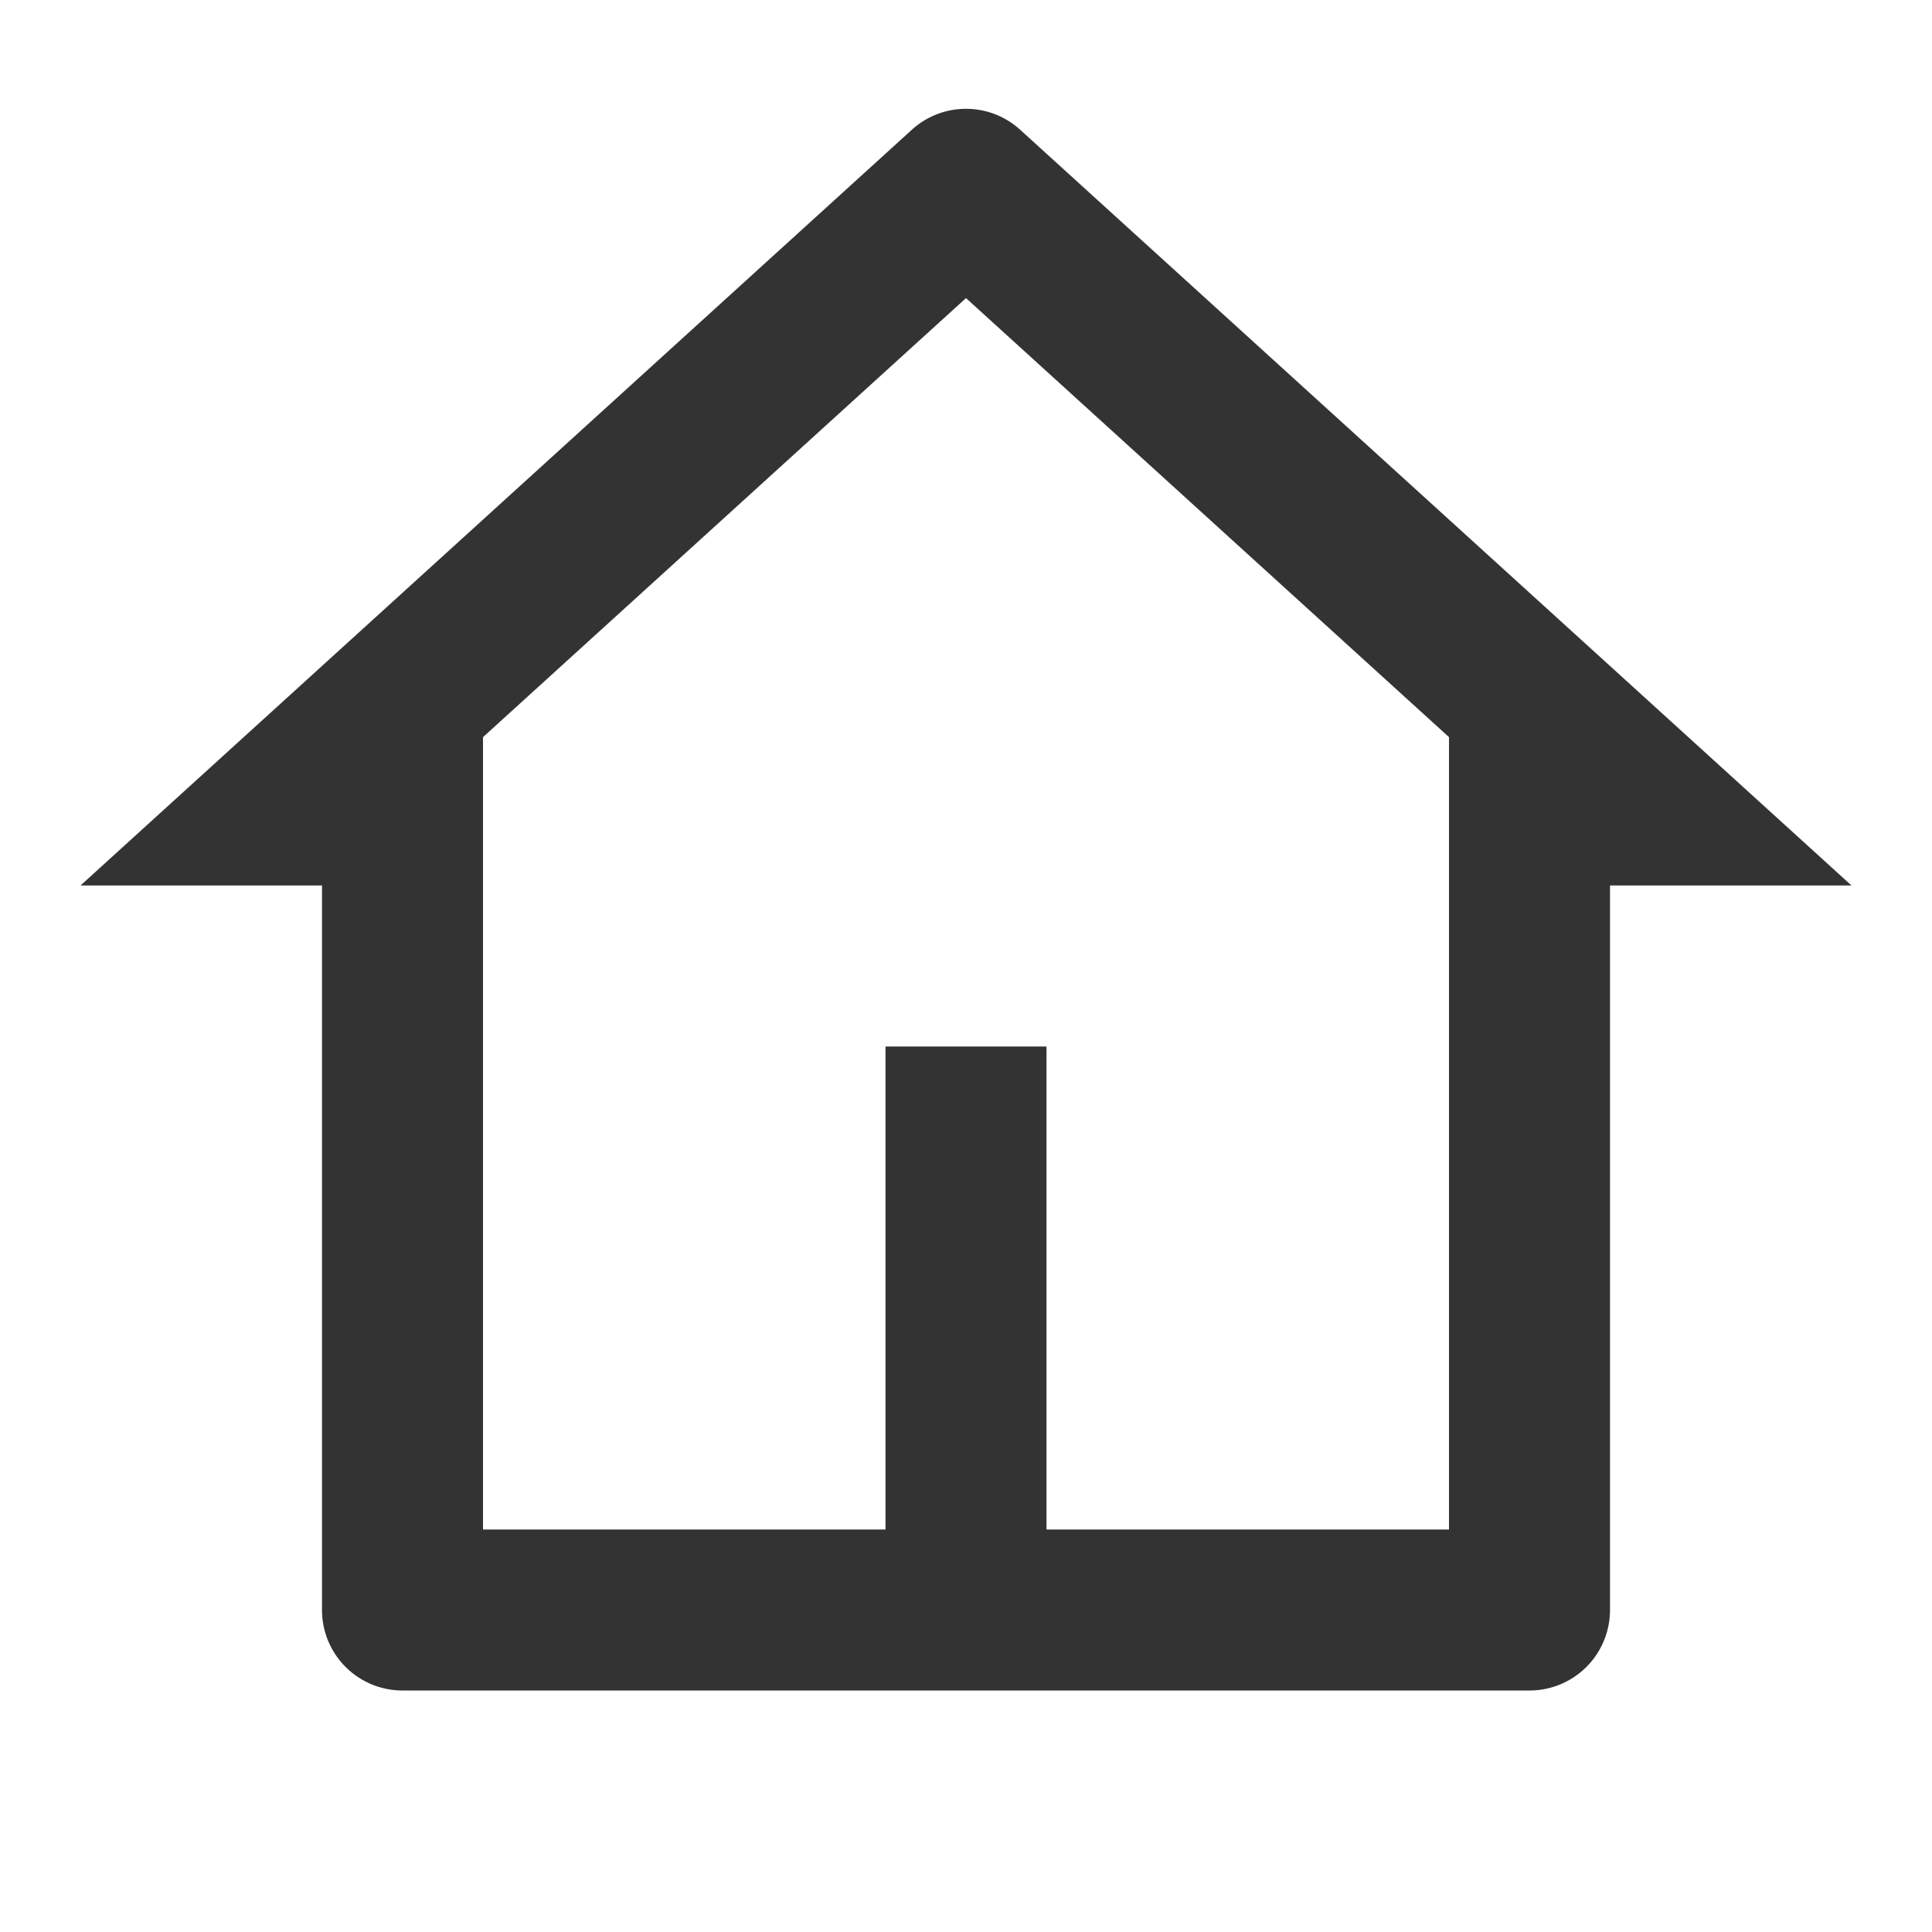 <?xml version="1.0" standalone="no"?><!DOCTYPE svg PUBLIC "-//W3C//DTD SVG 1.1//EN" "http://www.w3.org/Graphics/SVG/1.1/DTD/svg11.dtd"><svg class="icon" width="200px" height="200.00px" viewBox="0 0 1024 1024" version="1.1" xmlns="http://www.w3.org/2000/svg"><path fill="#333333" d="M810.667 896H213.333a42.667 42.667 0 0 1-42.667-42.667v-384H42.667l440.619-400.555a42.667 42.667 0 0 1 57.429 0L981.333 469.333h-128v384a42.667 42.667 0 0 1-42.667 42.667z m-256-85.333h213.333V390.699l-256-232.704-256 232.704V810.667h213.333v-256h85.333v256z" /></svg>